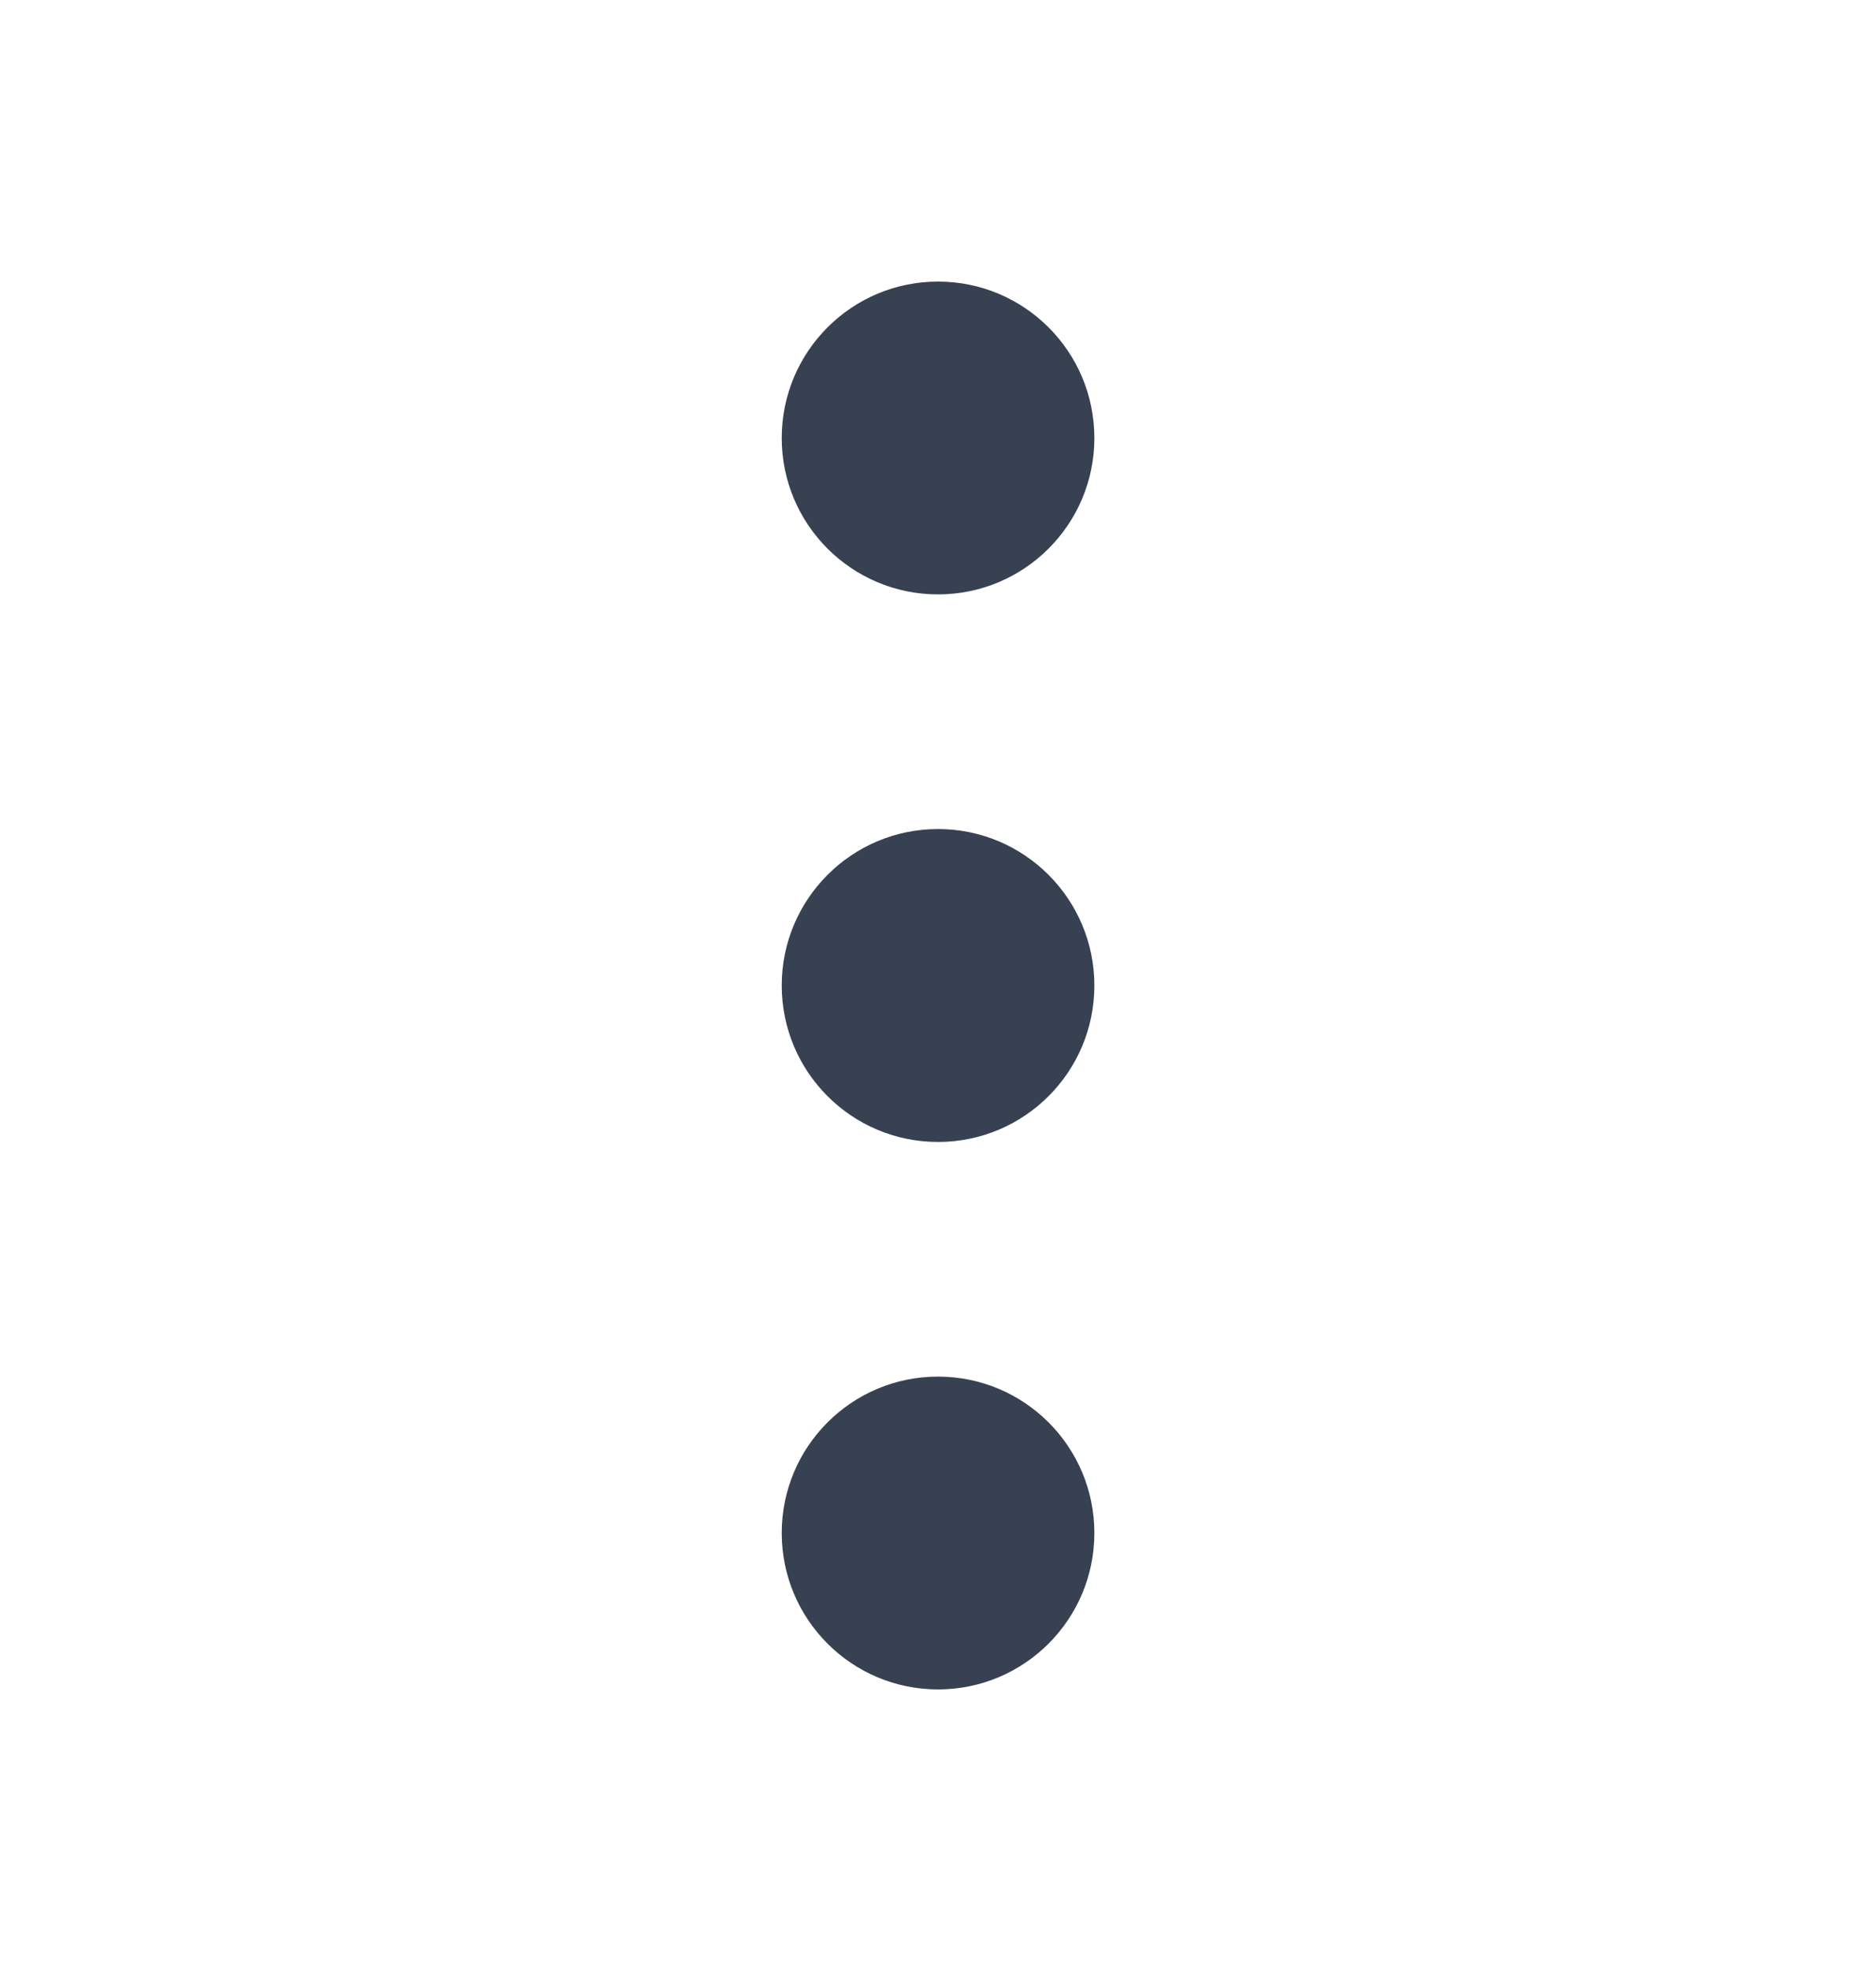 <svg width="20" height="21" viewBox="0 0 20 21" fill="none" xmlns="http://www.w3.org/2000/svg">
<path fill-rule="evenodd" clip-rule="evenodd" d="M8.334 4.667C8.334 3.746 9.08 3 10 3C10.921 3 11.667 3.746 11.667 4.667C11.667 5.587 10.921 6.333 10 6.333C9.08 6.333 8.334 5.587 8.334 4.667ZM8.334 10.5C8.334 9.58 9.08 8.833 10 8.833C10.921 8.833 11.667 9.58 11.667 10.5C11.667 11.421 10.921 12.167 10 12.167C9.08 12.167 8.334 11.421 8.334 10.5ZM8.334 16.333C8.334 15.413 9.08 14.667 10 14.667C10.921 14.667 11.667 15.413 11.667 16.333C11.667 17.254 10.921 18 10 18C9.08 18 8.334 17.254 8.334 16.333Z" fill="#374151"/>
</svg>
